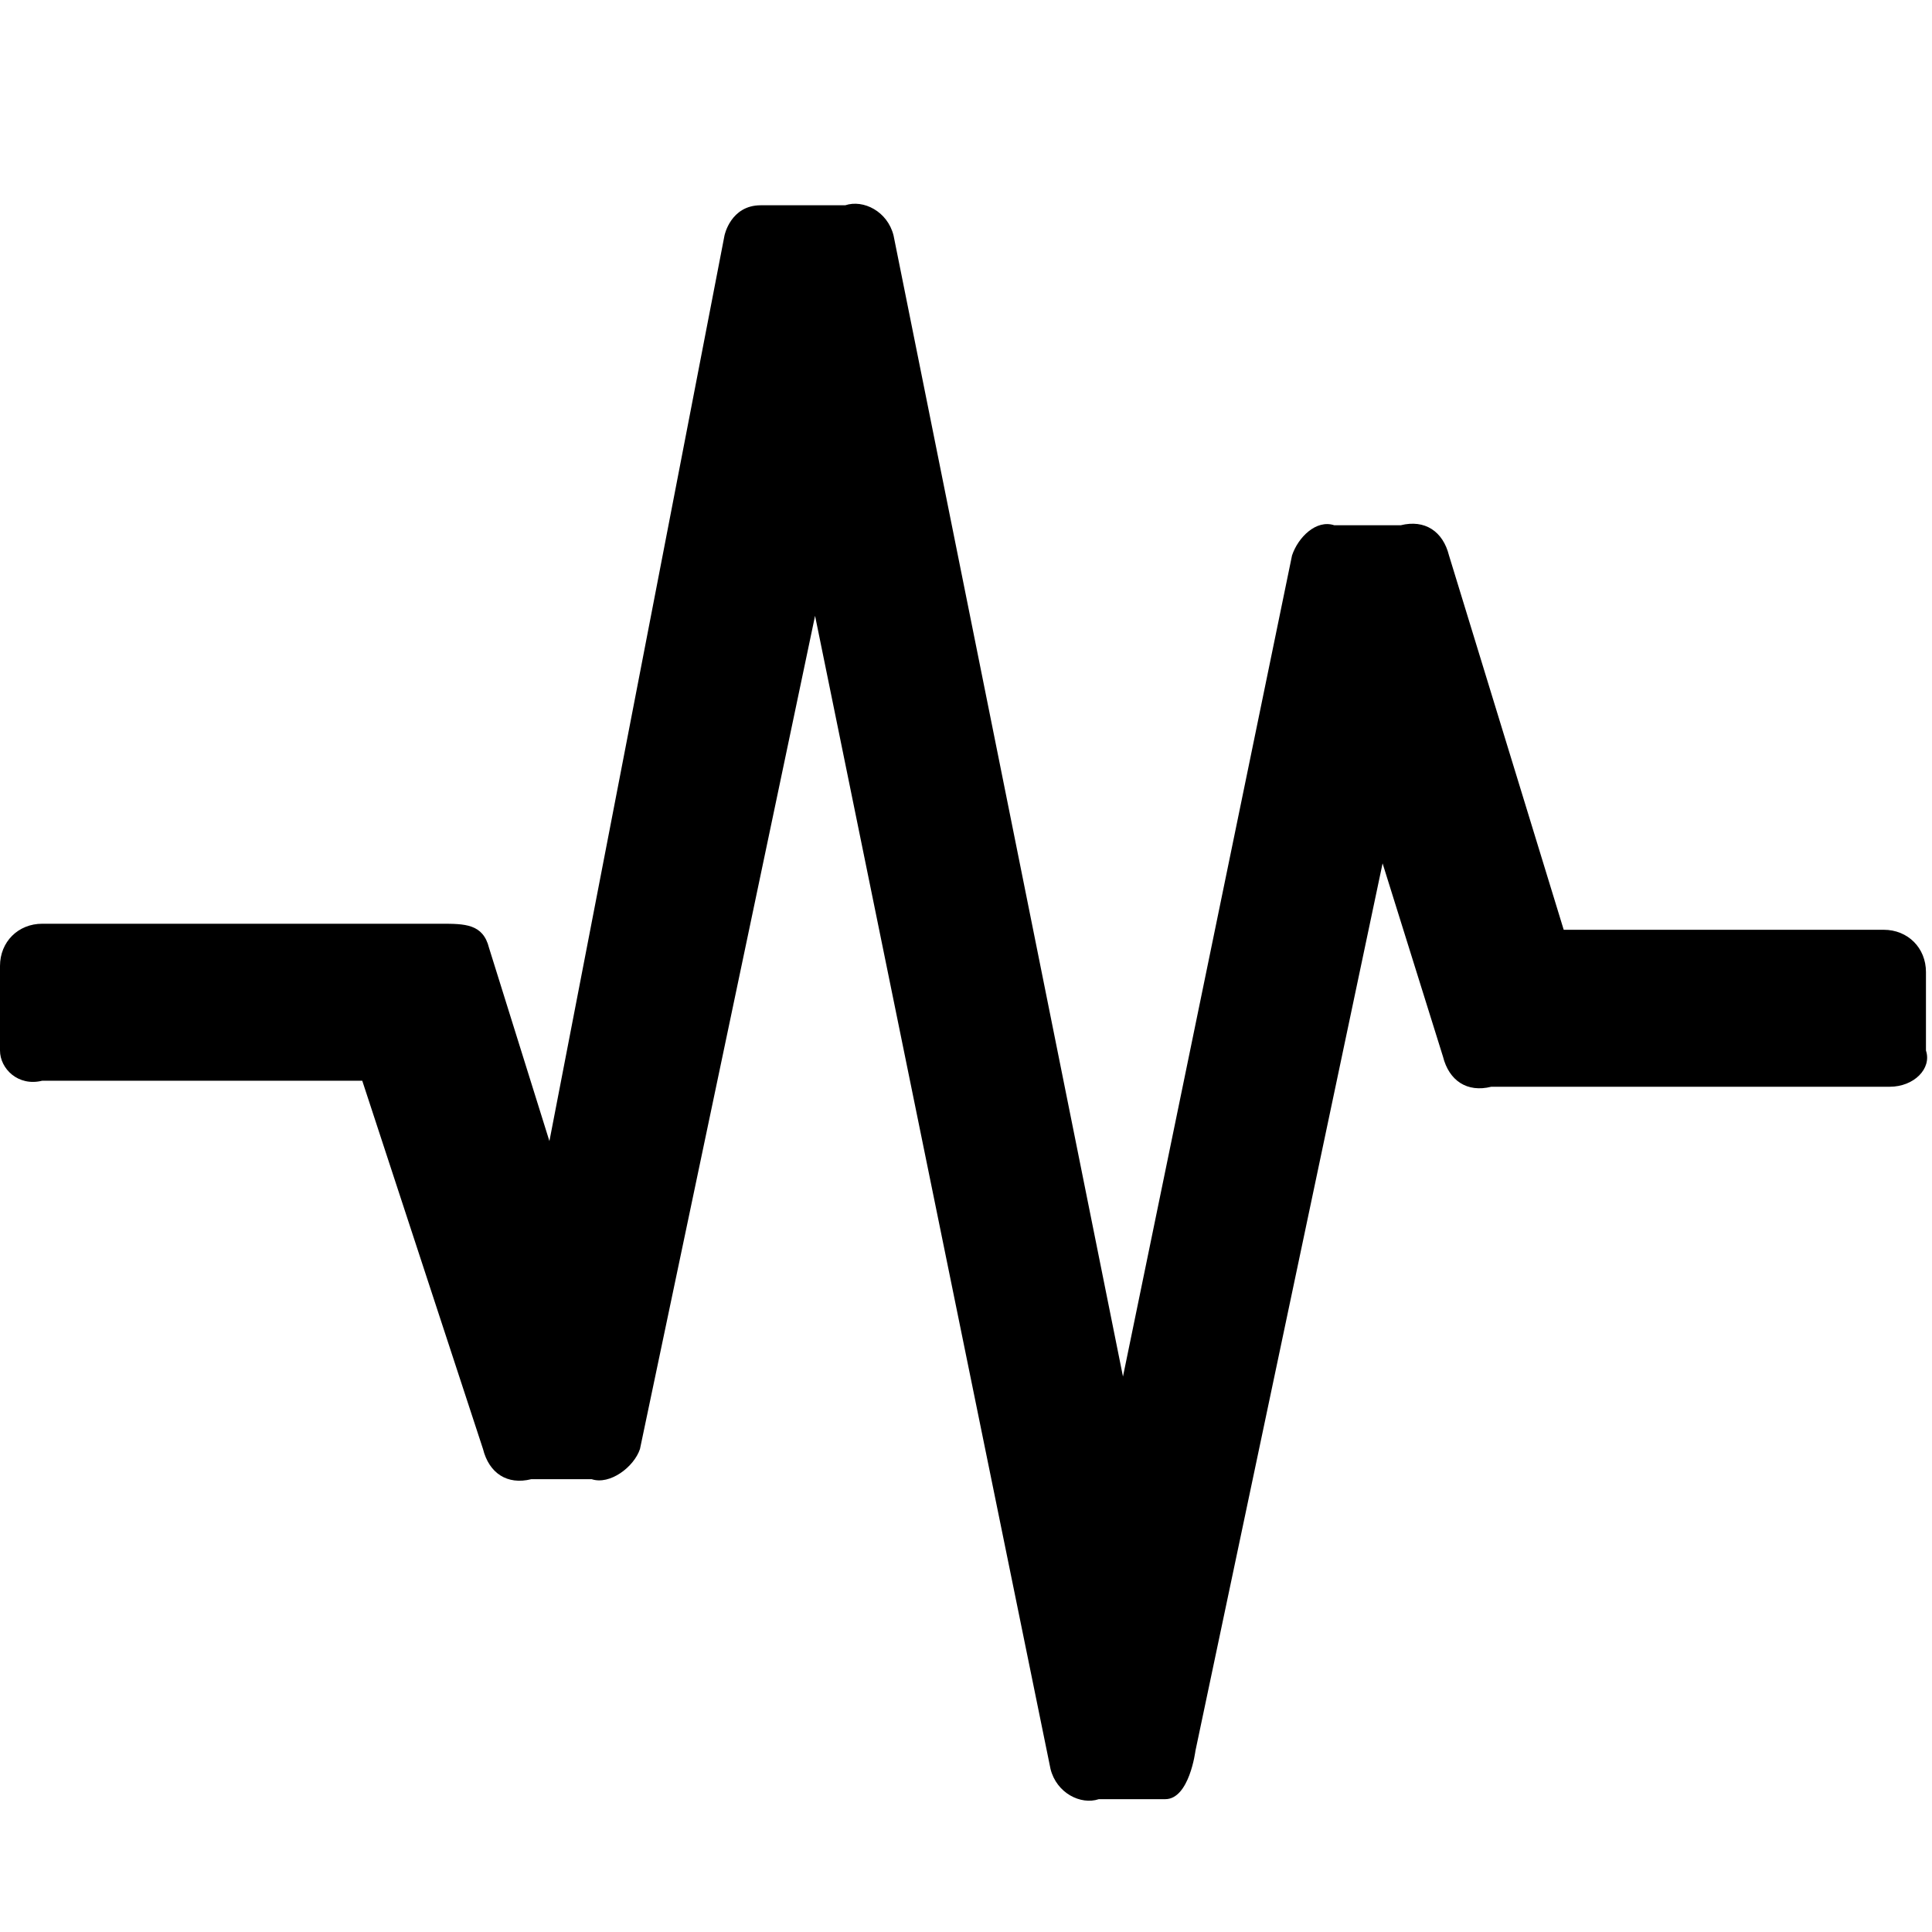 <svg t="1745851089256" class="icon" viewBox="0 0 1024 1024" version="1.1" xmlns="http://www.w3.org/2000/svg" p-id="23046" width="200" height="200"><path d="M1001.6 576h-211.2c-12.8 3.2-22.4-3.2-25.6-16l-32-102.4L633.6 928s-3.2 25.6-16 25.6h-35.2c-9.6 3.2-22.4-3.2-25.6-16l-124.8-611.2L339.2 768c-3.2 9.6-16 19.2-25.6 16h-32c-12.8 3.2-22.4-3.2-25.6-16l-64-195.2H22.4c-12.8 3.2-22.4-6.4-22.4-16V512c0-12.8 9.6-22.4 22.4-22.4h211.2c12.8 0 22.4 0 25.6 12.8l32 102.4 92.8-480s3.2-16 19.2-16H448c9.6-3.2 22.4 3.2 25.6 16l121.6 604.8 89.6-435.2c3.2-9.6 12.8-19.2 22.4-16h35.2c12.8-3.2 22.4 3.2 25.6 16l60.8 198.4h169.6c12.8 0 22.4 9.6 22.4 22.4v41.6c3.2 9.6-6.4 19.2-19.2 19.2z" fill="#000000" p-id="23047"></path></svg>